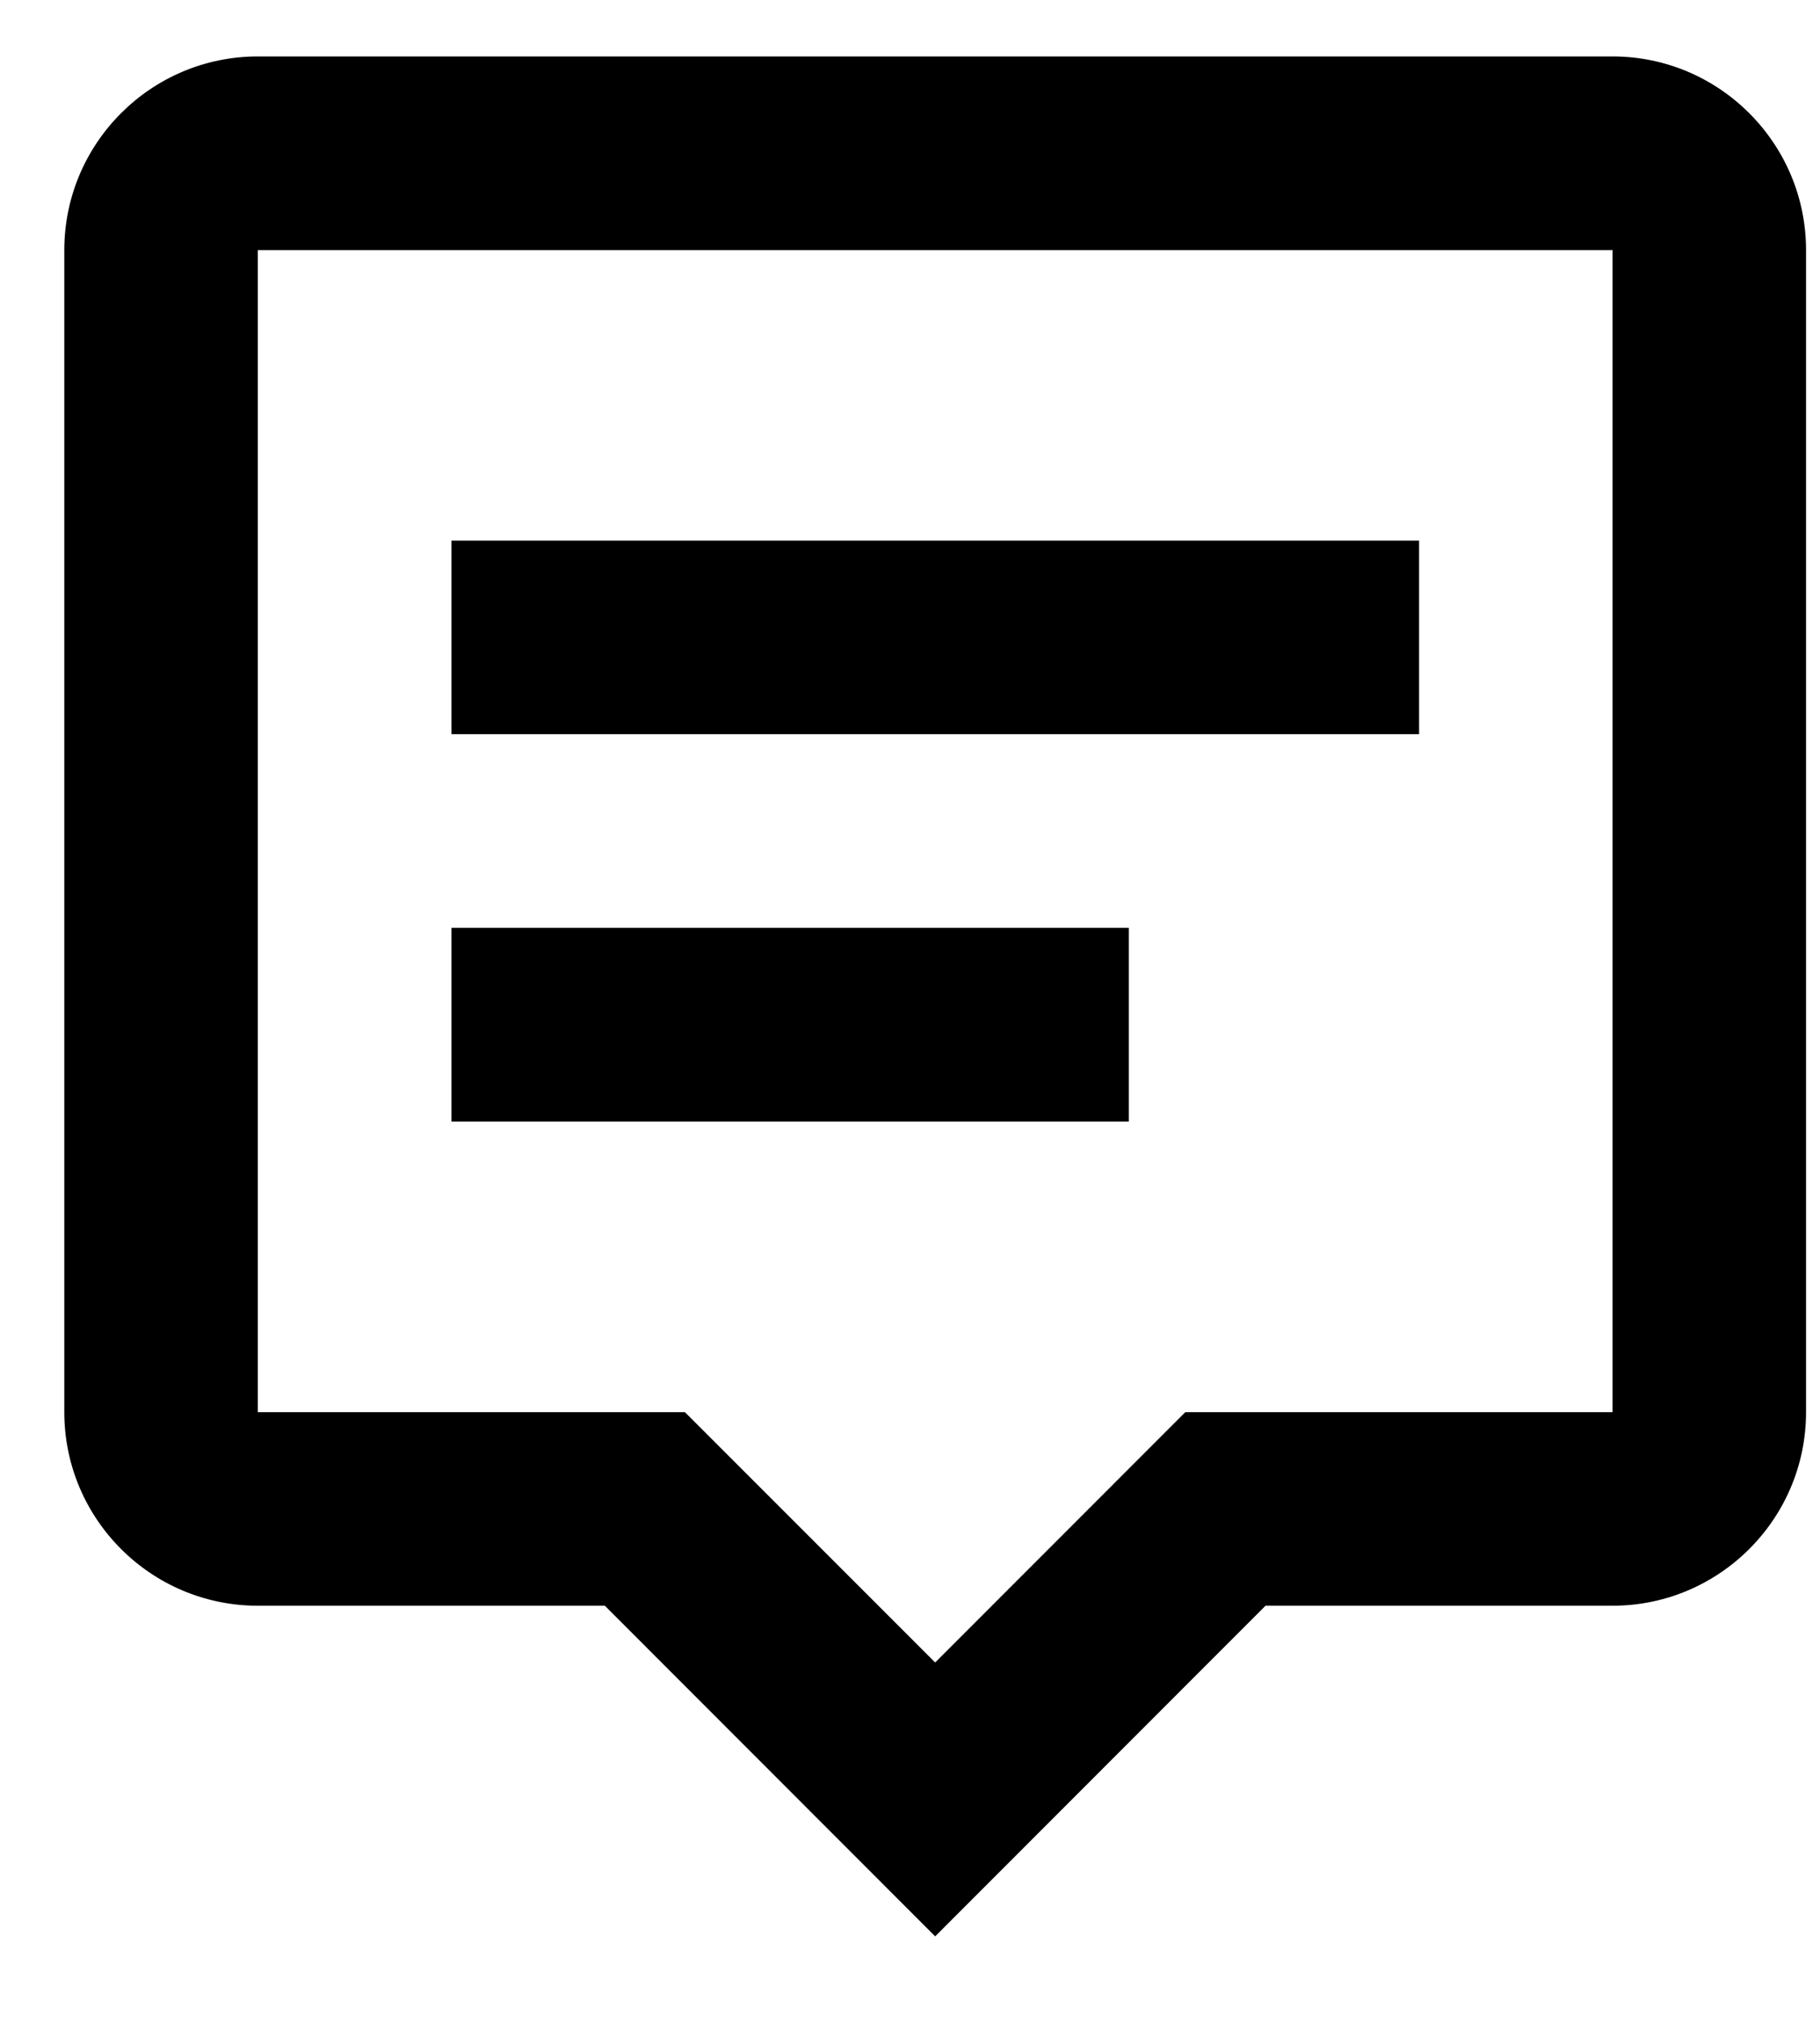 <svg width="18" height="20" viewBox="0 0 18 20" fill="none" xmlns="http://www.w3.org/2000/svg">
<path d="M2.55 0.558C1.494 0.558 0.636 1.417 0.636 2.473V13.962C0.636 15.018 1.494 15.876 2.55 15.876H5.982L9.249 19.145L12.516 15.876H15.948C17.003 15.876 17.862 15.018 17.862 13.962V2.473C17.862 1.417 17.003 0.558 15.948 0.558H2.55ZM15.948 13.962H11.723L9.249 16.437L6.774 13.962H2.55V2.473H15.948V13.962Z" fill="black"/>
<path d="M4.465 5.345H14.035V7.259H4.465V5.345ZM4.465 9.174H11.164V11.089H4.465V9.174Z" fill="black"/>
</svg>
